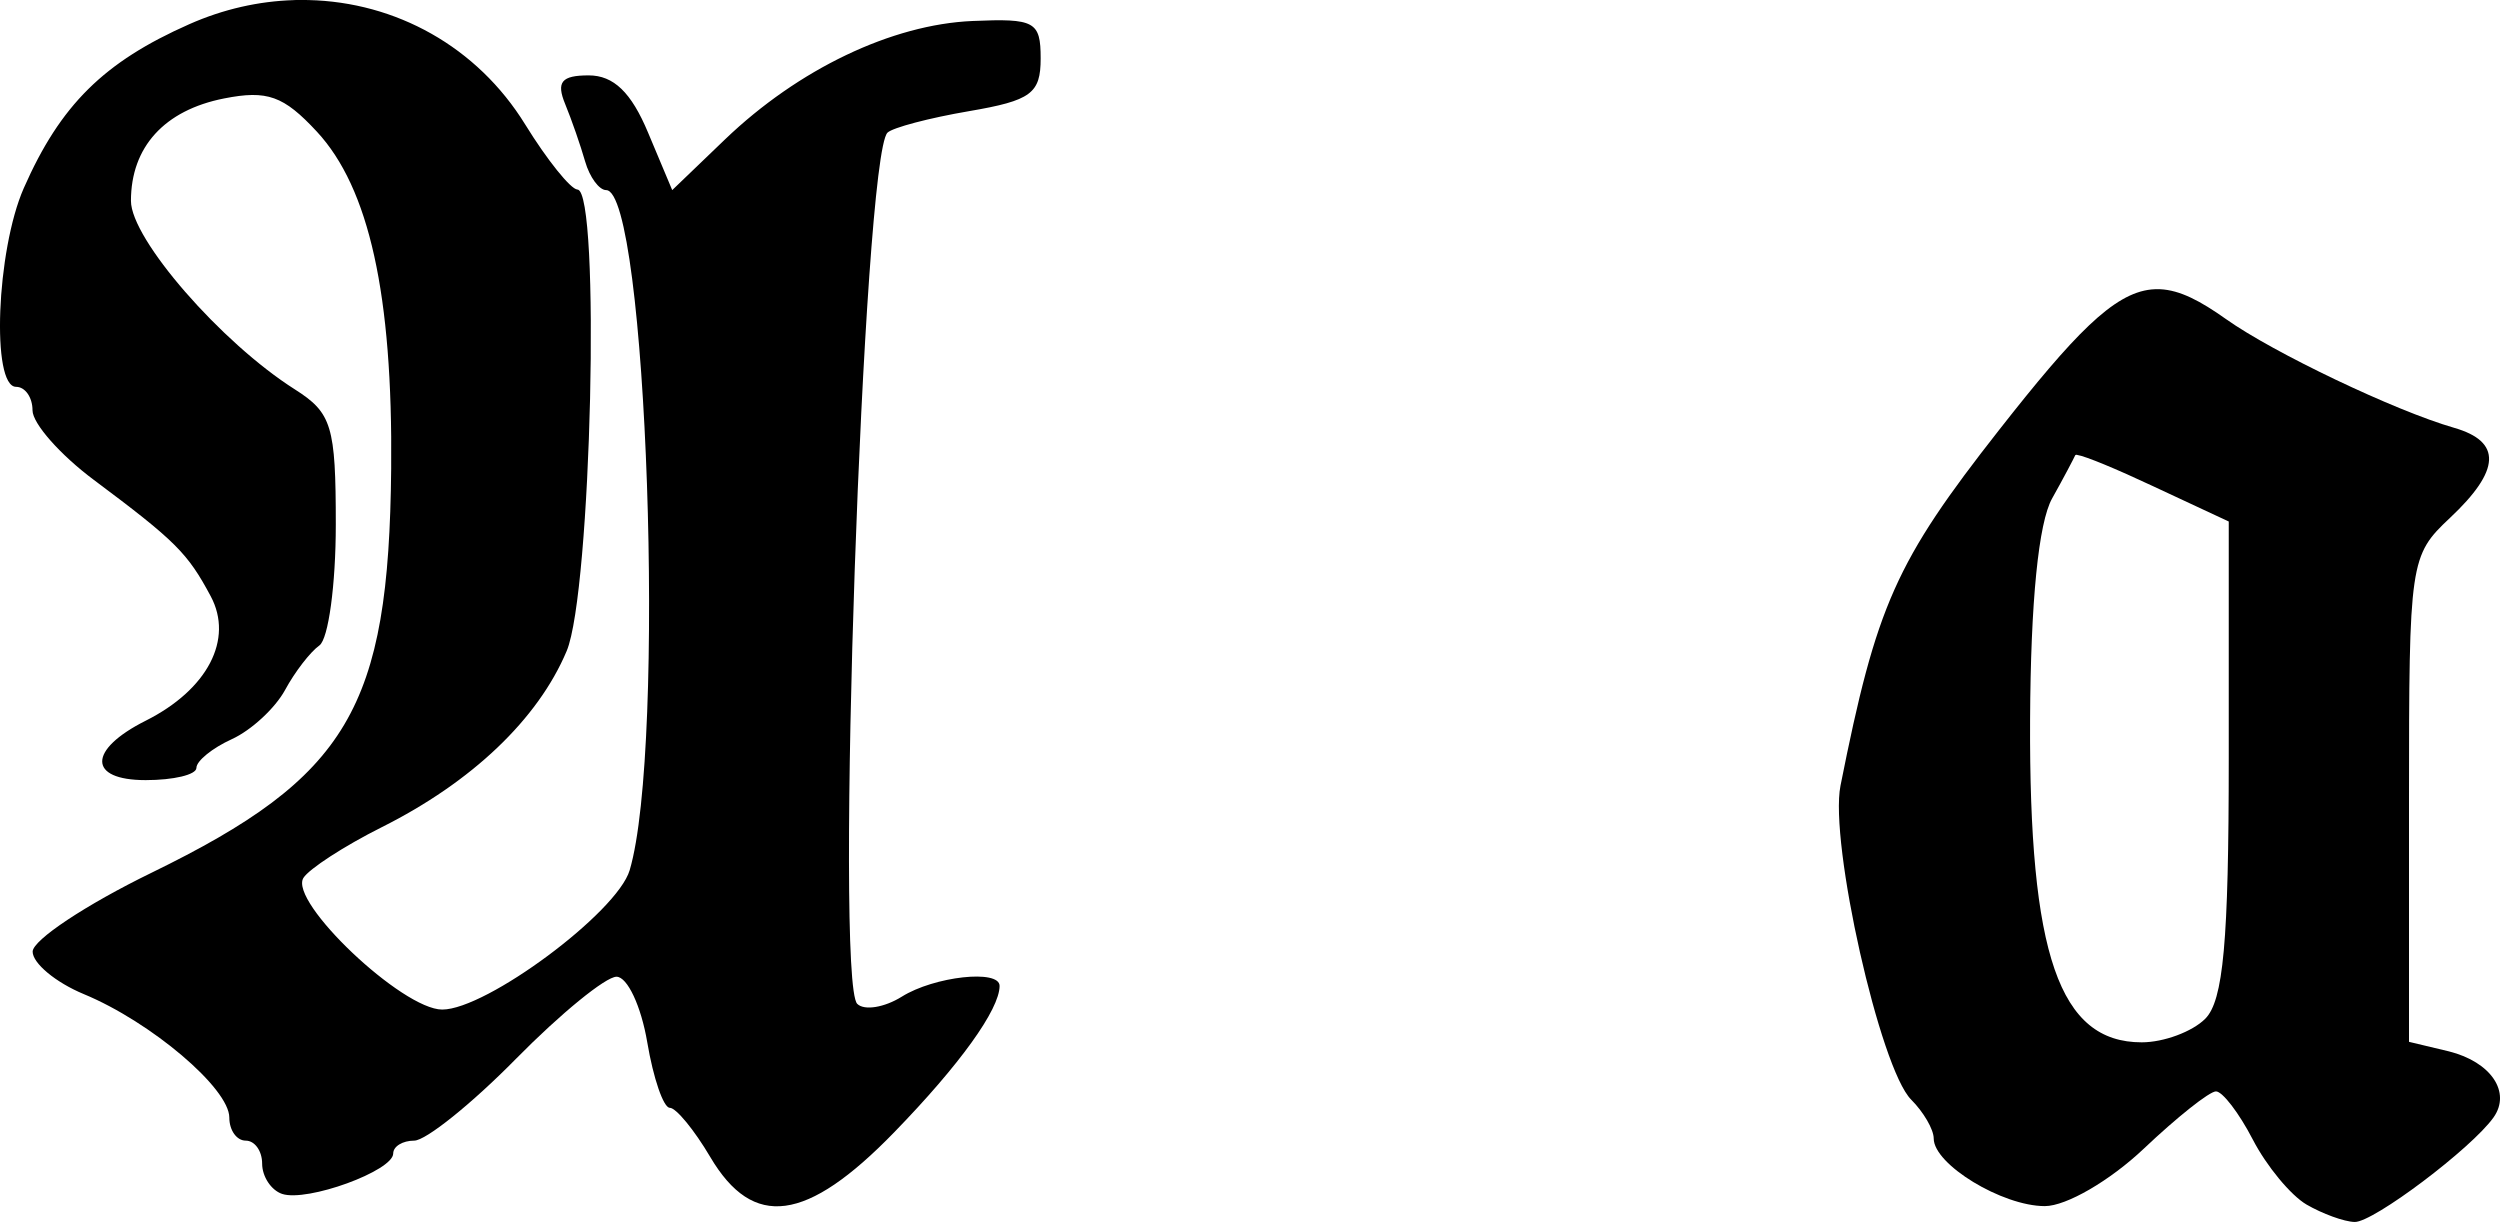 <?xml version="1.0" encoding="UTF-8" standalone="no"?>
<!-- Created with Inkscape (http://www.inkscape.org/) -->

<svg
   xmlns:dc="http://purl.org/dc/elements/1.1/"
   xmlns:cc="http://creativecommons.org/ns#"
   xmlns:rdf="http://www.w3.org/1999/02/22-rdf-syntax-ns#"
   xmlns:svg="http://www.w3.org/2000/svg"
   xmlns="http://www.w3.org/2000/svg"
   xmlns:sodipodi="http://sodipodi.sourceforge.net/DTD/sodipodi-0.dtd"
   xmlns:inkscape="http://www.inkscape.org/namespaces/inkscape"
   width="40.359mm"
   height="19.73mm"
   viewBox="0 0 40.359 19.73"
   version="1.1"
   id="svg1424"
   inkscape:version="0.92.2 (5c3e80d, 2017-08-06)"
   sodipodi:docname="a.svg">
  <defs
     id="defs1418" />
  <sodipodi:namedview
     id="base"
     pagecolor="#ffffff"
     bordercolor="#666666"
     borderopacity="1.0"
     inkscape:pageopacity="0.0"
     inkscape:pageshadow="2"
     inkscape:zoom="1.979899"
     inkscape:cx="84.23833"
     inkscape:cy="-28.038303"
     inkscape:document-units="mm"
     inkscape:current-layer="layer1"
     showgrid="false"
     fit-margin-top="0"
     fit-margin-left="0"
     fit-margin-right="0"
     fit-margin-bottom="0"
     inkscape:window-width="818"
     inkscape:window-height="868"
     inkscape:window-x="6"
     inkscape:window-y="22"
     inkscape:window-maximized="1" />
  <g
     inkscape:label="Layer 1"
     inkscape:groupmode="layer"
     id="layer1"
     transform="translate(-16.862,-36.159)">
    <path
       inkscape:connector-curvature="0"
       style="fill:#000000;stroke-width:0.265"
       d="m 21.604,36.161 c -0.562,0.017 -1.134,0.144 -1.687,0.389 -1.377,0.609 -2.08,1.303 -2.671,2.646 -0.443,1.008 -0.527,3.208 -0.124,3.208 0.146,0 0.265,0.169 0.265,0.38 0,0.211 0.446,0.717 0.992,1.124 1.324,0.989 1.512,1.18 1.885,1.877 0.371,0.694 -0.049,1.506 -1.05,2.009 -0.935,0.47 -0.937,0.959 0,0.959 0.449,0 0.819,-0.087 0.819,-0.198 0,-0.111 0.255,-0.319 0.571,-0.463 0.316,-0.144 0.702,-0.503 0.86,-0.794 0.157,-0.291 0.408,-0.616 0.554,-0.719 0.146,-0.104 0.265,-0.981 0.265,-1.951 0,-1.593 -0.064,-1.804 -0.661,-2.183 -1.19,-0.754 -2.646,-2.427 -2.646,-3.043 0,-0.87 0.54,-1.464 1.505,-1.654 0.695,-0.137 0.959,-0.043 1.497,0.537 0.843,0.91 1.226,2.632 1.199,5.44 -0.037,3.871 -0.695,4.976 -3.87,6.524 -1.057,0.515 -1.918,1.086 -1.918,1.273 0,0.187 0.371,0.497 0.827,0.686 1.084,0.449 2.348,1.521 2.348,1.993 0,0.205 0.119,0.372 0.265,0.372 0.146,0 0.265,0.166 0.265,0.372 0,0.206 0.144,0.428 0.322,0.488 0.404,0.135 1.794,-0.372 1.794,-0.653 0,-0.114 0.152,-0.207 0.339,-0.207 0.187,0 0.929,-0.595 1.645,-1.323 0.717,-0.728 1.446,-1.323 1.621,-1.323 0.175,0 0.398,0.476 0.496,1.058 0.098,0.582 0.262,1.058 0.364,1.058 0.101,0 0.395,0.357 0.653,0.794 0.693,1.173 1.554,1.058 2.968,-0.397 1.062,-1.093 1.703,-1.986 1.703,-2.365 0,-0.271 -1.055,-0.154 -1.579,0.174 -0.282,0.176 -0.607,0.228 -0.719,0.116 -0.366,-0.366 0.096,-13.672 0.488,-14.064 0.081,-0.081 0.676,-0.238 1.315,-0.347 1.005,-0.172 1.158,-0.285 1.158,-0.852 0,-0.598 -0.095,-0.647 -1.1,-0.604 -1.303,0.056 -2.811,0.777 -3.994,1.91 L 27.714,39.228 27.325,38.302 c -0.272,-0.652 -0.557,-0.926 -0.959,-0.926 -0.44,0 -0.527,0.106 -0.38,0.463 0.105,0.255 0.249,0.671 0.322,0.926 0.073,0.255 0.227,0.463 0.339,0.463 0.66,0 0.971,8.989 0.38,10.98 -0.202,0.682 -2.312,2.249 -3.026,2.249 -0.645,0 -2.479,-1.74 -2.241,-2.125 0.09,-0.145 0.656,-0.514 1.265,-0.819 1.455,-0.729 2.522,-1.744 2.985,-2.844 0.4,-0.95 0.55,-7.436 0.174,-7.45 -0.109,-0.004 -0.489,-0.476 -0.843,-1.05 -0.779,-1.263 -2.095,-1.976 -3.497,-2.009 -0.08,-0.002 -0.16,-0.003 -0.24,0 z"
       id="path1405" />
    <path
       inkscape:connector-curvature="0"
       style="fill:#000000;stroke-width:0.265"
       d="m 51.731,40.828 c -0.046,-0.002 -0.092,-6.09e-4 -0.138,0.004 -0.616,0.063 -1.252,0.731 -2.456,2.265 -1.674,2.134 -1.982,2.827 -2.563,5.746 -0.182,0.916 0.639,4.566 1.141,5.068 0.199,0.199 0.364,0.481 0.364,0.628 0,0.418 1.106,1.091 1.794,1.091 0.346,0 1.052,-0.411 1.596,-0.926 0.536,-0.508 1.06,-0.925 1.166,-0.926 0.105,-0.001 0.373,0.348 0.595,0.777 0.222,0.429 0.614,0.902 0.868,1.05 0.255,0.148 0.606,0.277 0.777,0.281 0.3,0.008 1.887,-1.188 2.241,-1.687 0.289,-0.407 -0.039,-0.896 -0.719,-1.067 L 55.752,52.978 v -3.919 c 0,-3.837 0.014,-3.931 0.661,-4.539 0.82,-0.77 0.841,-1.232 0.066,-1.455 -0.955,-0.275 -2.918,-1.213 -3.679,-1.753 -0.416,-0.295 -0.745,-0.47 -1.069,-0.484 z m -1.337,2.675 c 0.131,0.018 0.637,0.228 1.224,0.504 l 1.224,0.571 v 3.828 c 0,2.963 -0.088,3.908 -0.38,4.2 -0.208,0.208 -0.669,0.38 -1.025,0.38 -1.332,0 -1.82,-1.416 -1.802,-5.209 0.009,-1.905 0.136,-3.181 0.356,-3.572 0.188,-0.335 0.352,-0.65 0.372,-0.695 0.003,-0.006 0.014,-0.011 0.033,-0.008 z"
       id="path1387" />
  </g>
</svg>
